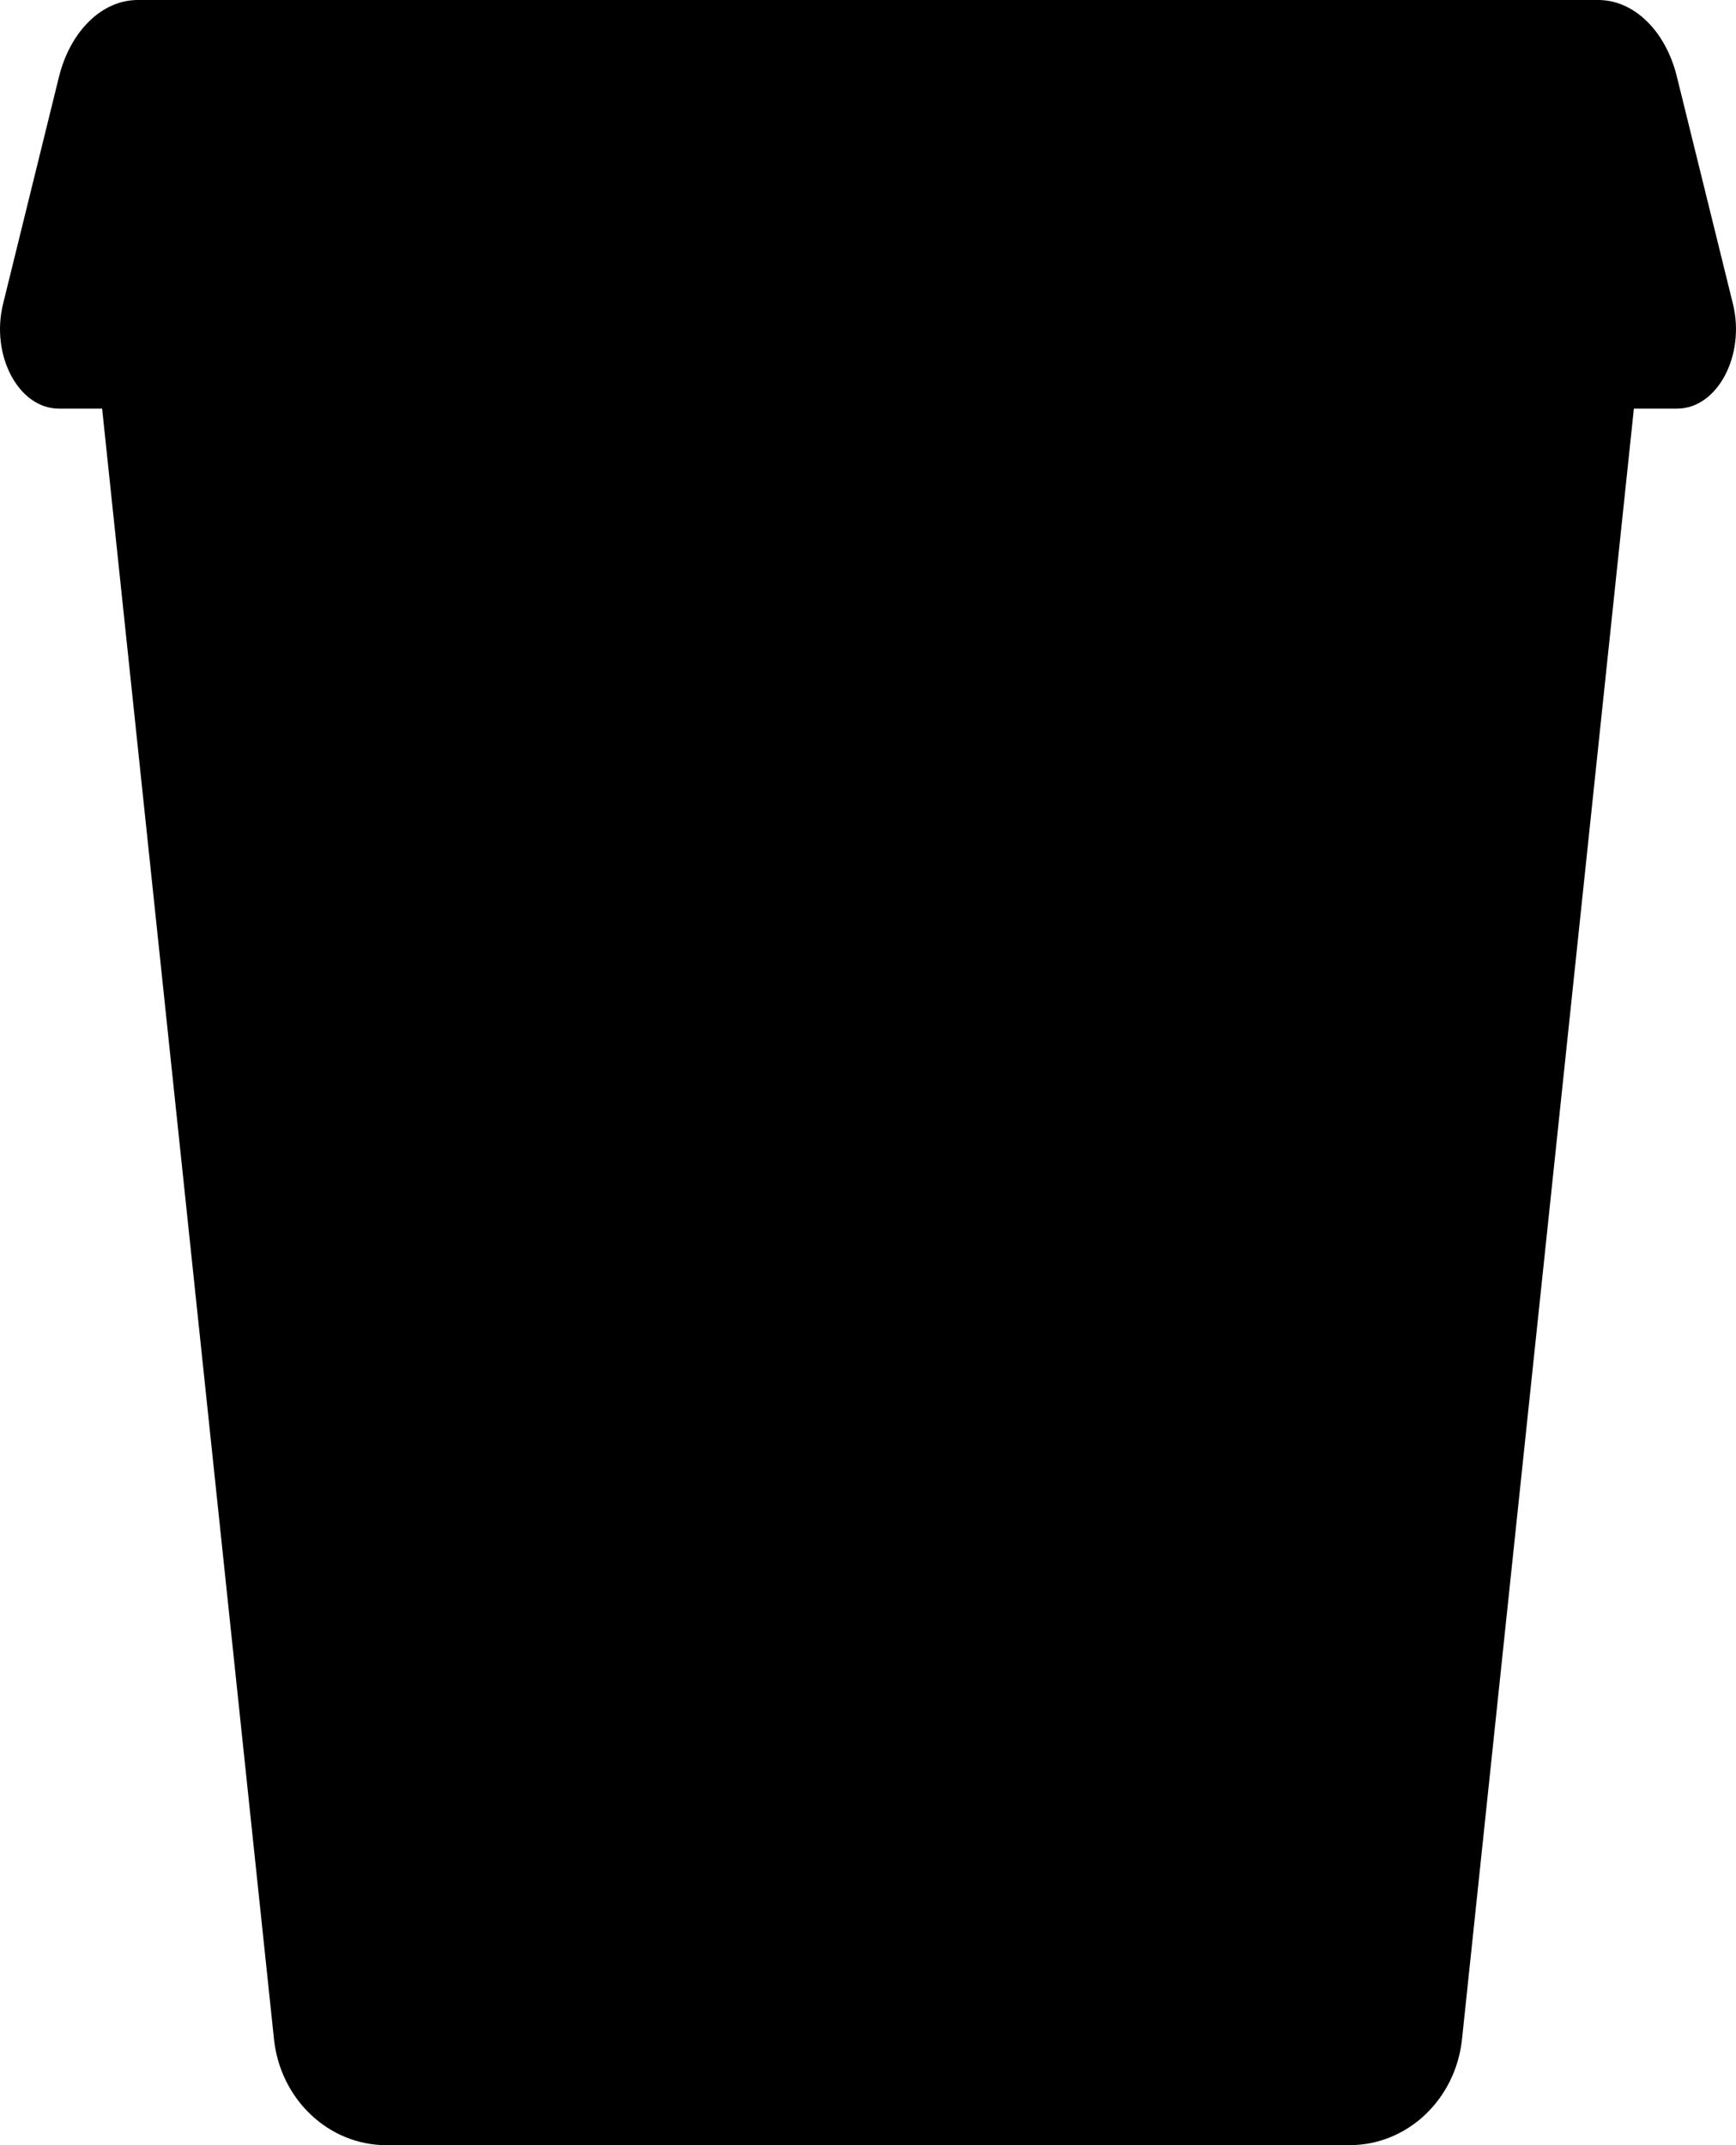 <svg xmlns="http://www.w3.org/2000/svg" width="17" height="21" viewBox="0 0 17 21">
    <!-- fill="none" -->
    <g fill-rule="evenodd">
    <!-- fill="#D1D5D9" -->
        <g fill-rule="nonzero">
            <g>
                <path d="M16.97 2.975L16.421.75c-.11-.448-.42-.75-.77-.75H1.349C1 0 .69.302.578.75L.03 2.975C-.094 3.48.183 4 .576 4h15.848c.393 0 .67-.52.546-1.025zM2.683 19.962c.062.59.536 1.038 1.1 1.038h9.433c.565 0 1.039-.447 1.101-1.038L16 4H1l1.683 15.962z" transform="translate(-349 -403) translate(349 403)"/>
            </g>
        </g>
    </g>
</svg>
